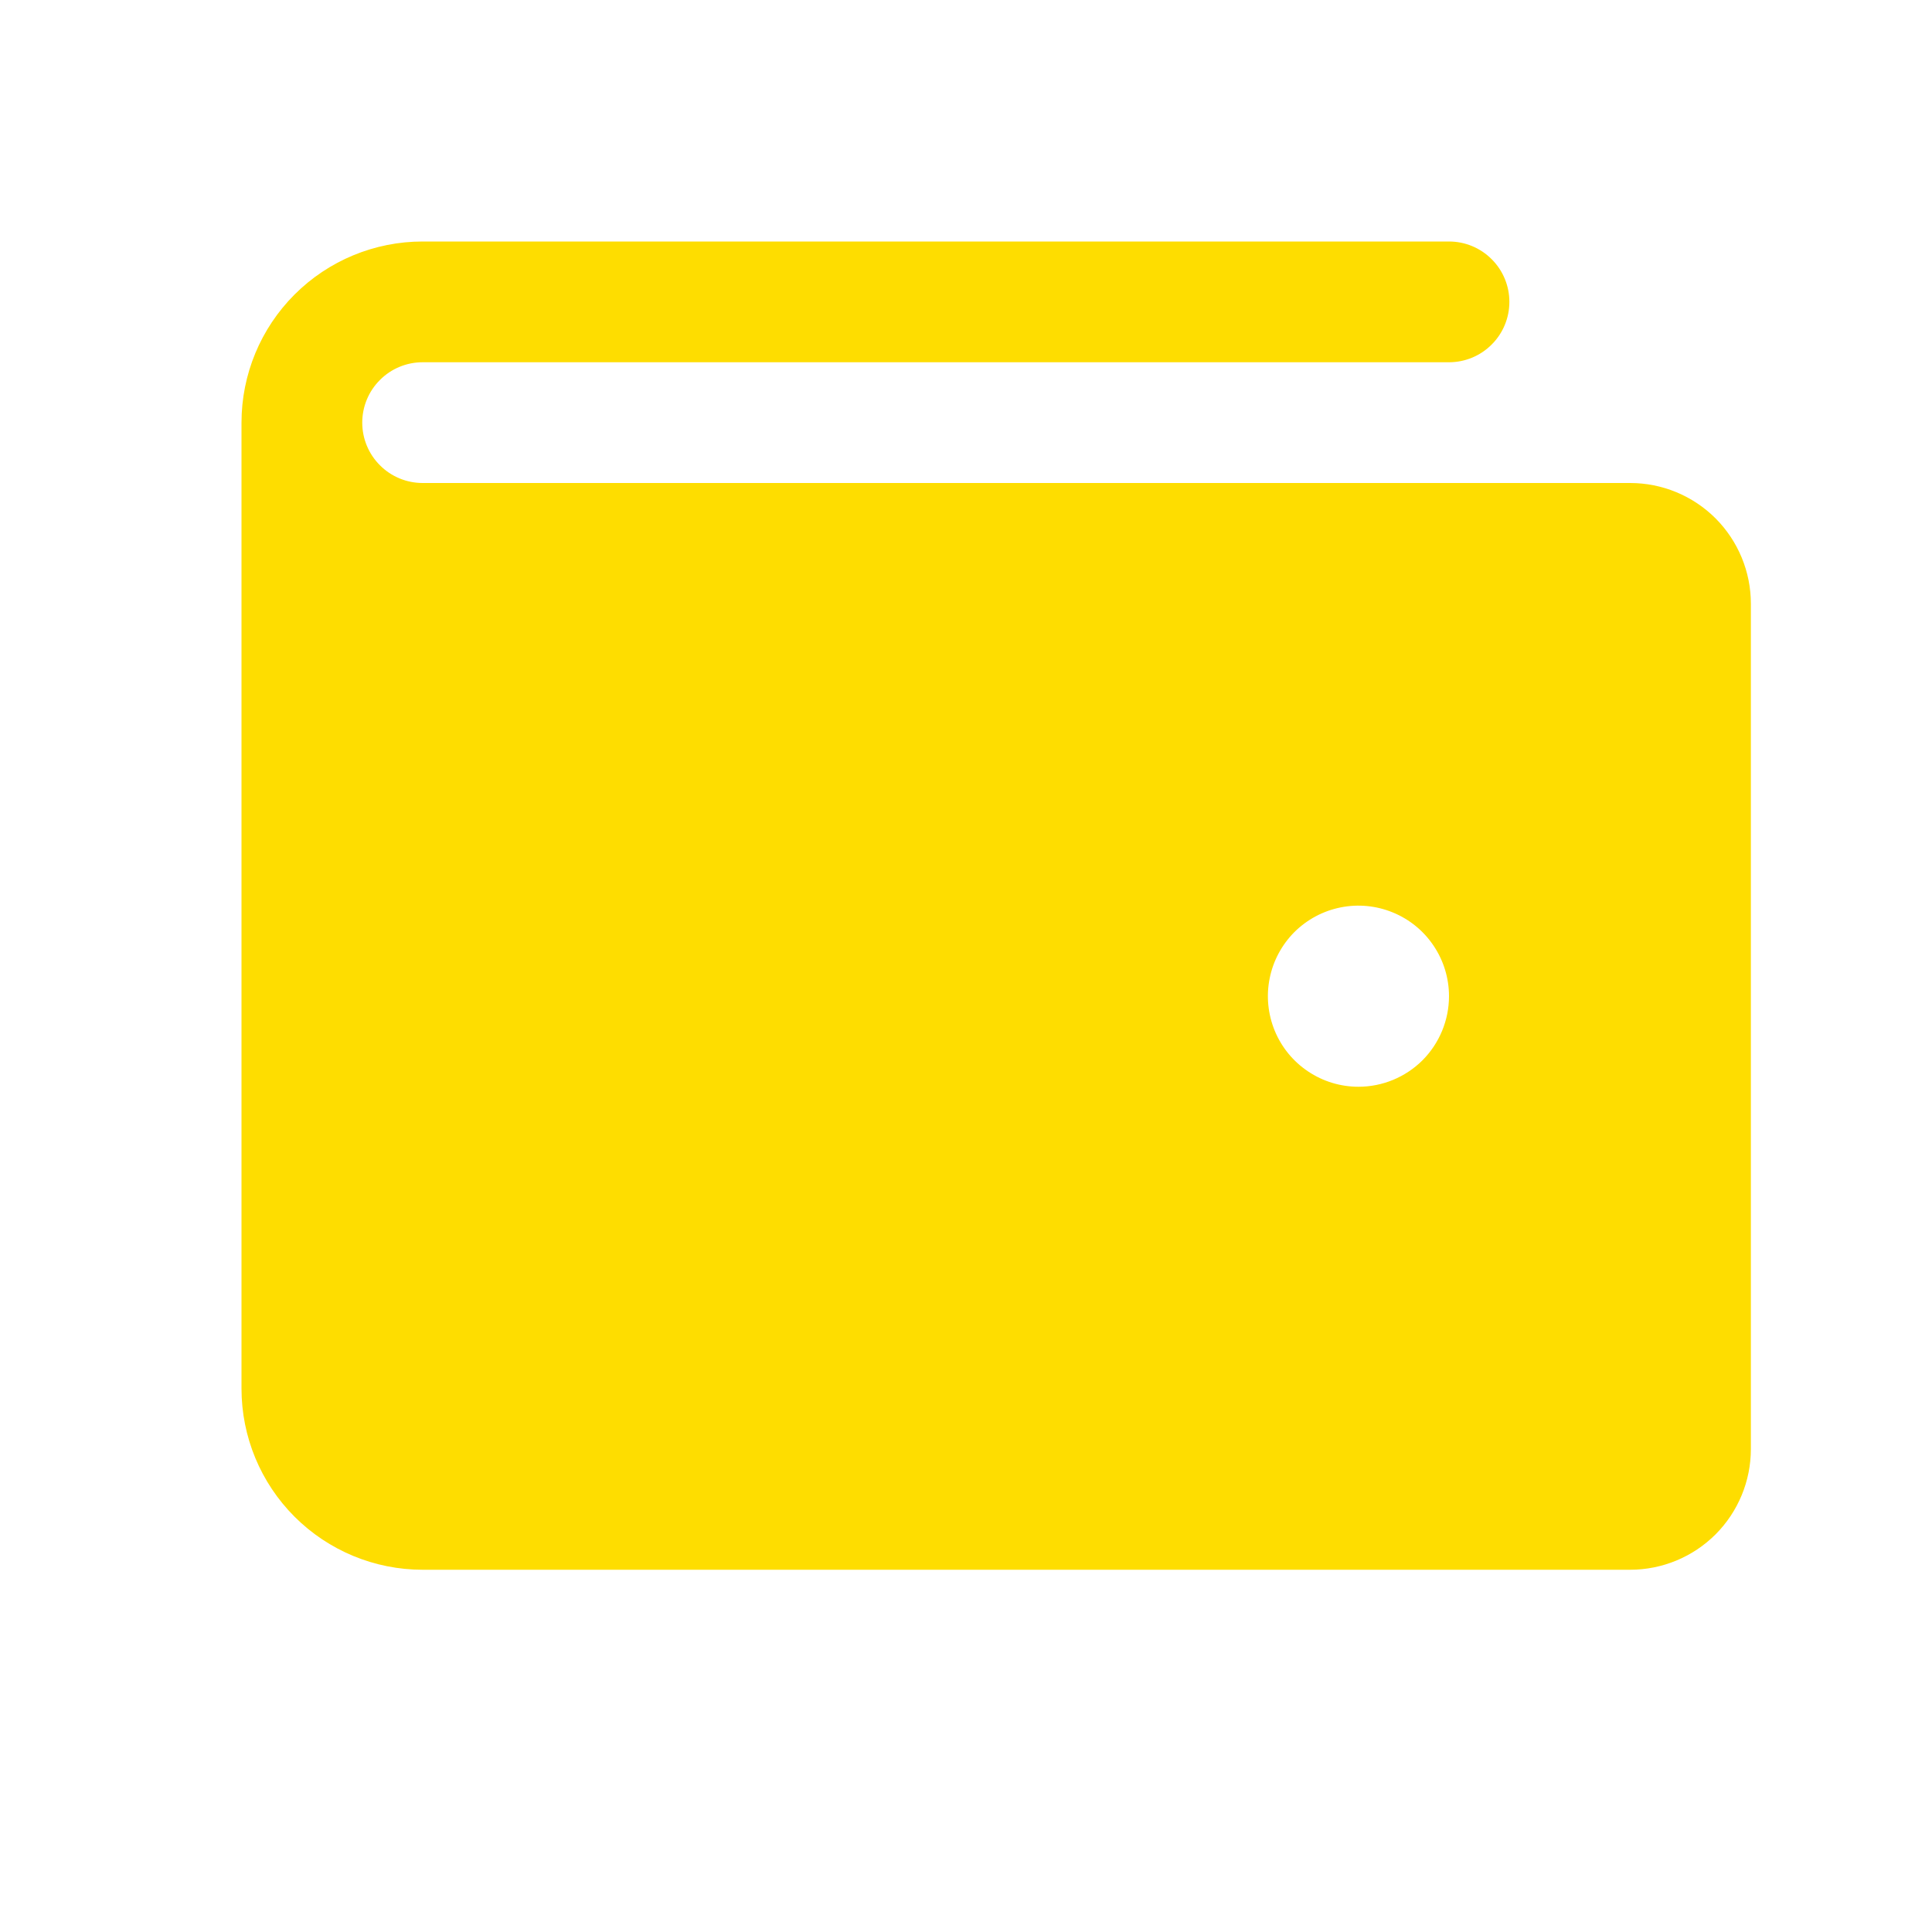 <svg width="24" height="24" viewBox="0 0 24 24" fill="none" xmlns="http://www.w3.org/2000/svg">
<g clip-path="url(#clip0_1_48)">
<path d="M20.25 6H5.25C5.051 6 4.86 5.921 4.72 5.78C4.579 5.64 4.5 5.449 4.5 5.25C4.5 5.051 4.579 4.86 4.72 4.72C4.86 4.579 5.051 4.5 5.25 4.5H18C18.199 4.5 18.39 4.421 18.53 4.28C18.671 4.14 18.75 3.949 18.75 3.75C18.75 3.551 18.671 3.36 18.53 3.22C18.39 3.079 18.199 3 18 3H5.25C4.653 3 4.081 3.237 3.659 3.659C3.237 4.081 3 4.653 3 5.25V17.25C3 17.847 3.237 18.419 3.659 18.841C4.081 19.263 4.653 19.5 5.25 19.5H20.25C20.648 19.5 21.029 19.342 21.311 19.061C21.592 18.779 21.75 18.398 21.75 18V7.5C21.75 7.102 21.592 6.721 21.311 6.439C21.029 6.158 20.648 6 20.25 6ZM16.875 13.5C16.652 13.5 16.435 13.434 16.25 13.31C16.065 13.187 15.921 13.011 15.836 12.806C15.751 12.6 15.728 12.374 15.772 12.155C15.815 11.937 15.922 11.737 16.079 11.579C16.237 11.422 16.437 11.315 16.655 11.272C16.874 11.228 17.1 11.251 17.305 11.336C17.511 11.421 17.687 11.565 17.81 11.75C17.934 11.935 18 12.152 18 12.375C18 12.673 17.881 12.96 17.671 13.171C17.459 13.382 17.173 13.5 16.875 13.5Z" fill="url(#paint0_linear_1_48)"/>
</g>
<defs>
<linearGradient id="paint0_linear_1_48" x1="12.396" y1="3" x2="11.957" y2="19.489" gradientUnits="userSpaceOnUse">
<stop stop-color="#FEDD00"/>
<stop offset="1" stop-color="#FEDD00"/>
</linearGradient>
<clipPath id="clip0_1_48">
<rect width="24" height="24" fill="white"/>
</clipPath>
</defs>
</svg>
